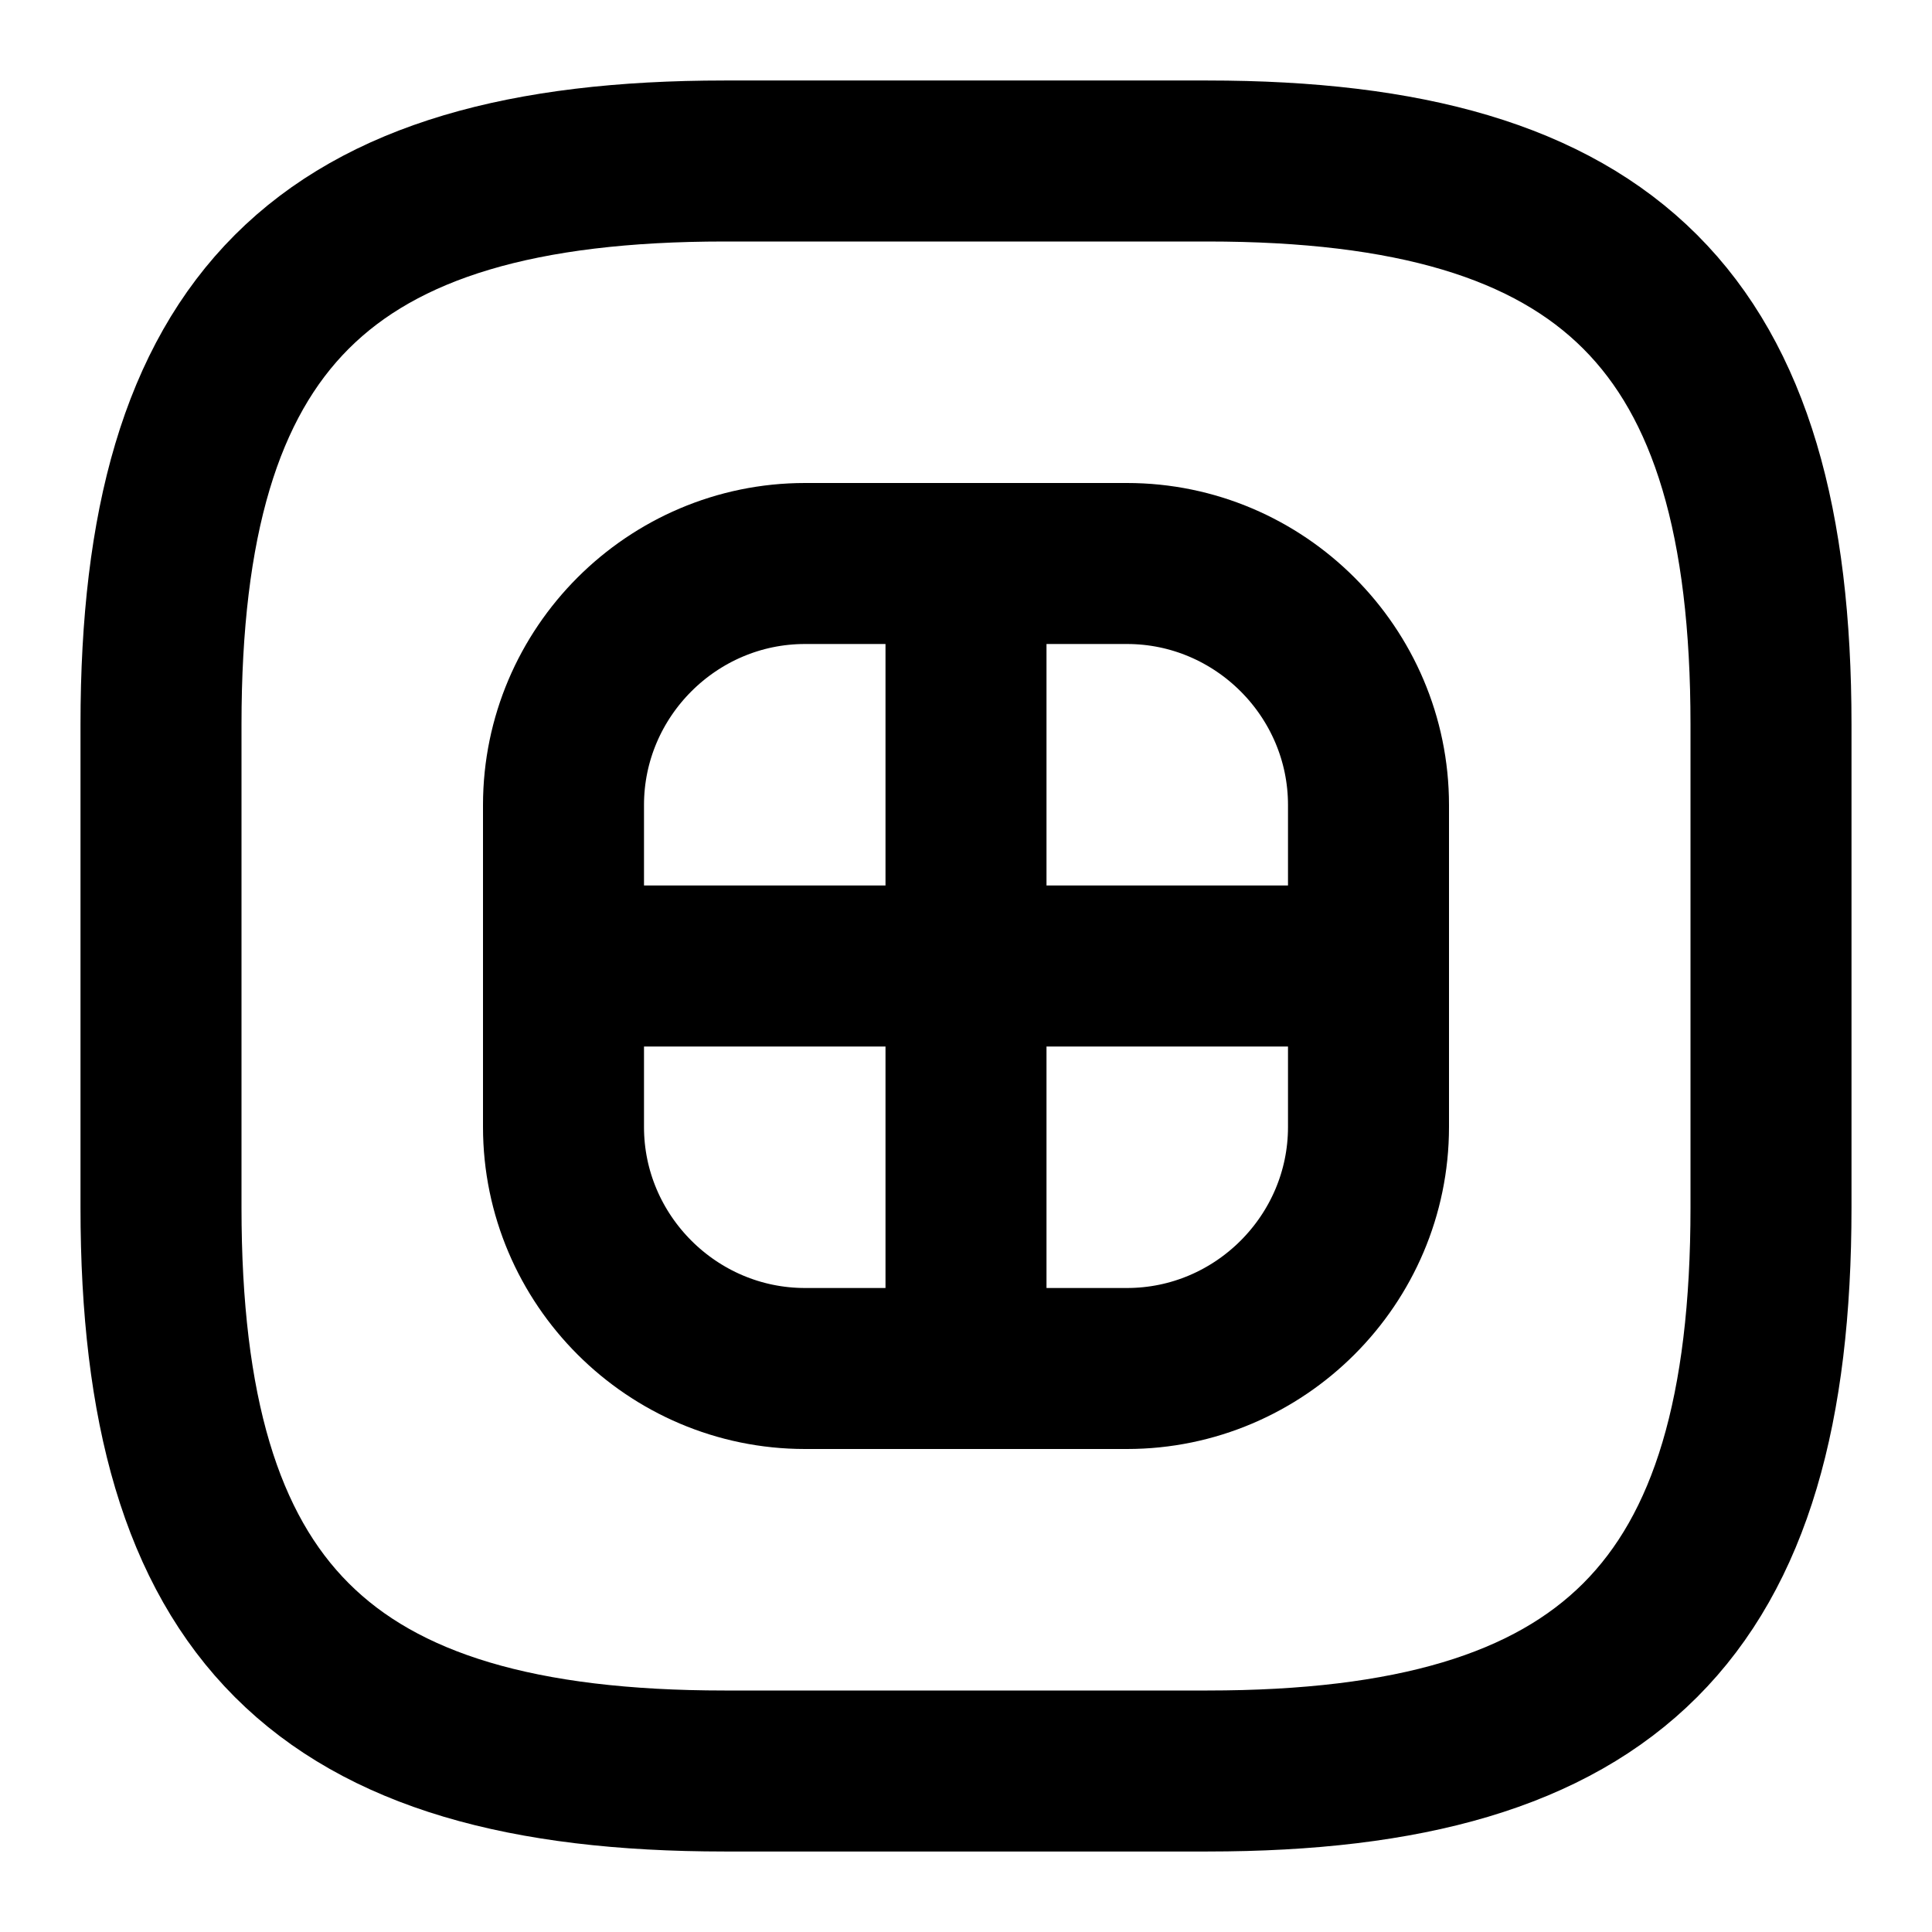 <svg viewBox="0 0 24 24" fill="none" xmlns="http://www.w3.org/2000/svg">
<path d="M9 22H15C20 22 22 20 22 15V9C22 4 20 2 15 2H9C4 2 2 4 2 9V15C2 20 4 22 9 22Z" stroke="currentColor" stroke-width="2" stroke-linecap="round" stroke-linejoin="round"/>
<path d="M10 17H14C15.65 17 17 15.65 17 14V10C17 8.35 15.65 7 14 7H10C8.35 7 7 8.35 7 10V14C7 15.65 8.35 17 10 17Z" stroke="currentColor" stroke-width="2" stroke-linecap="round" stroke-linejoin="round"/>
<path d="M12 7V17" stroke="currentColor" stroke-width="2" stroke-linecap="round" stroke-linejoin="round"/>
<path d="M7 12H17" stroke="currentColor" stroke-width="2" stroke-linecap="round" stroke-linejoin="round"/>
</svg>
